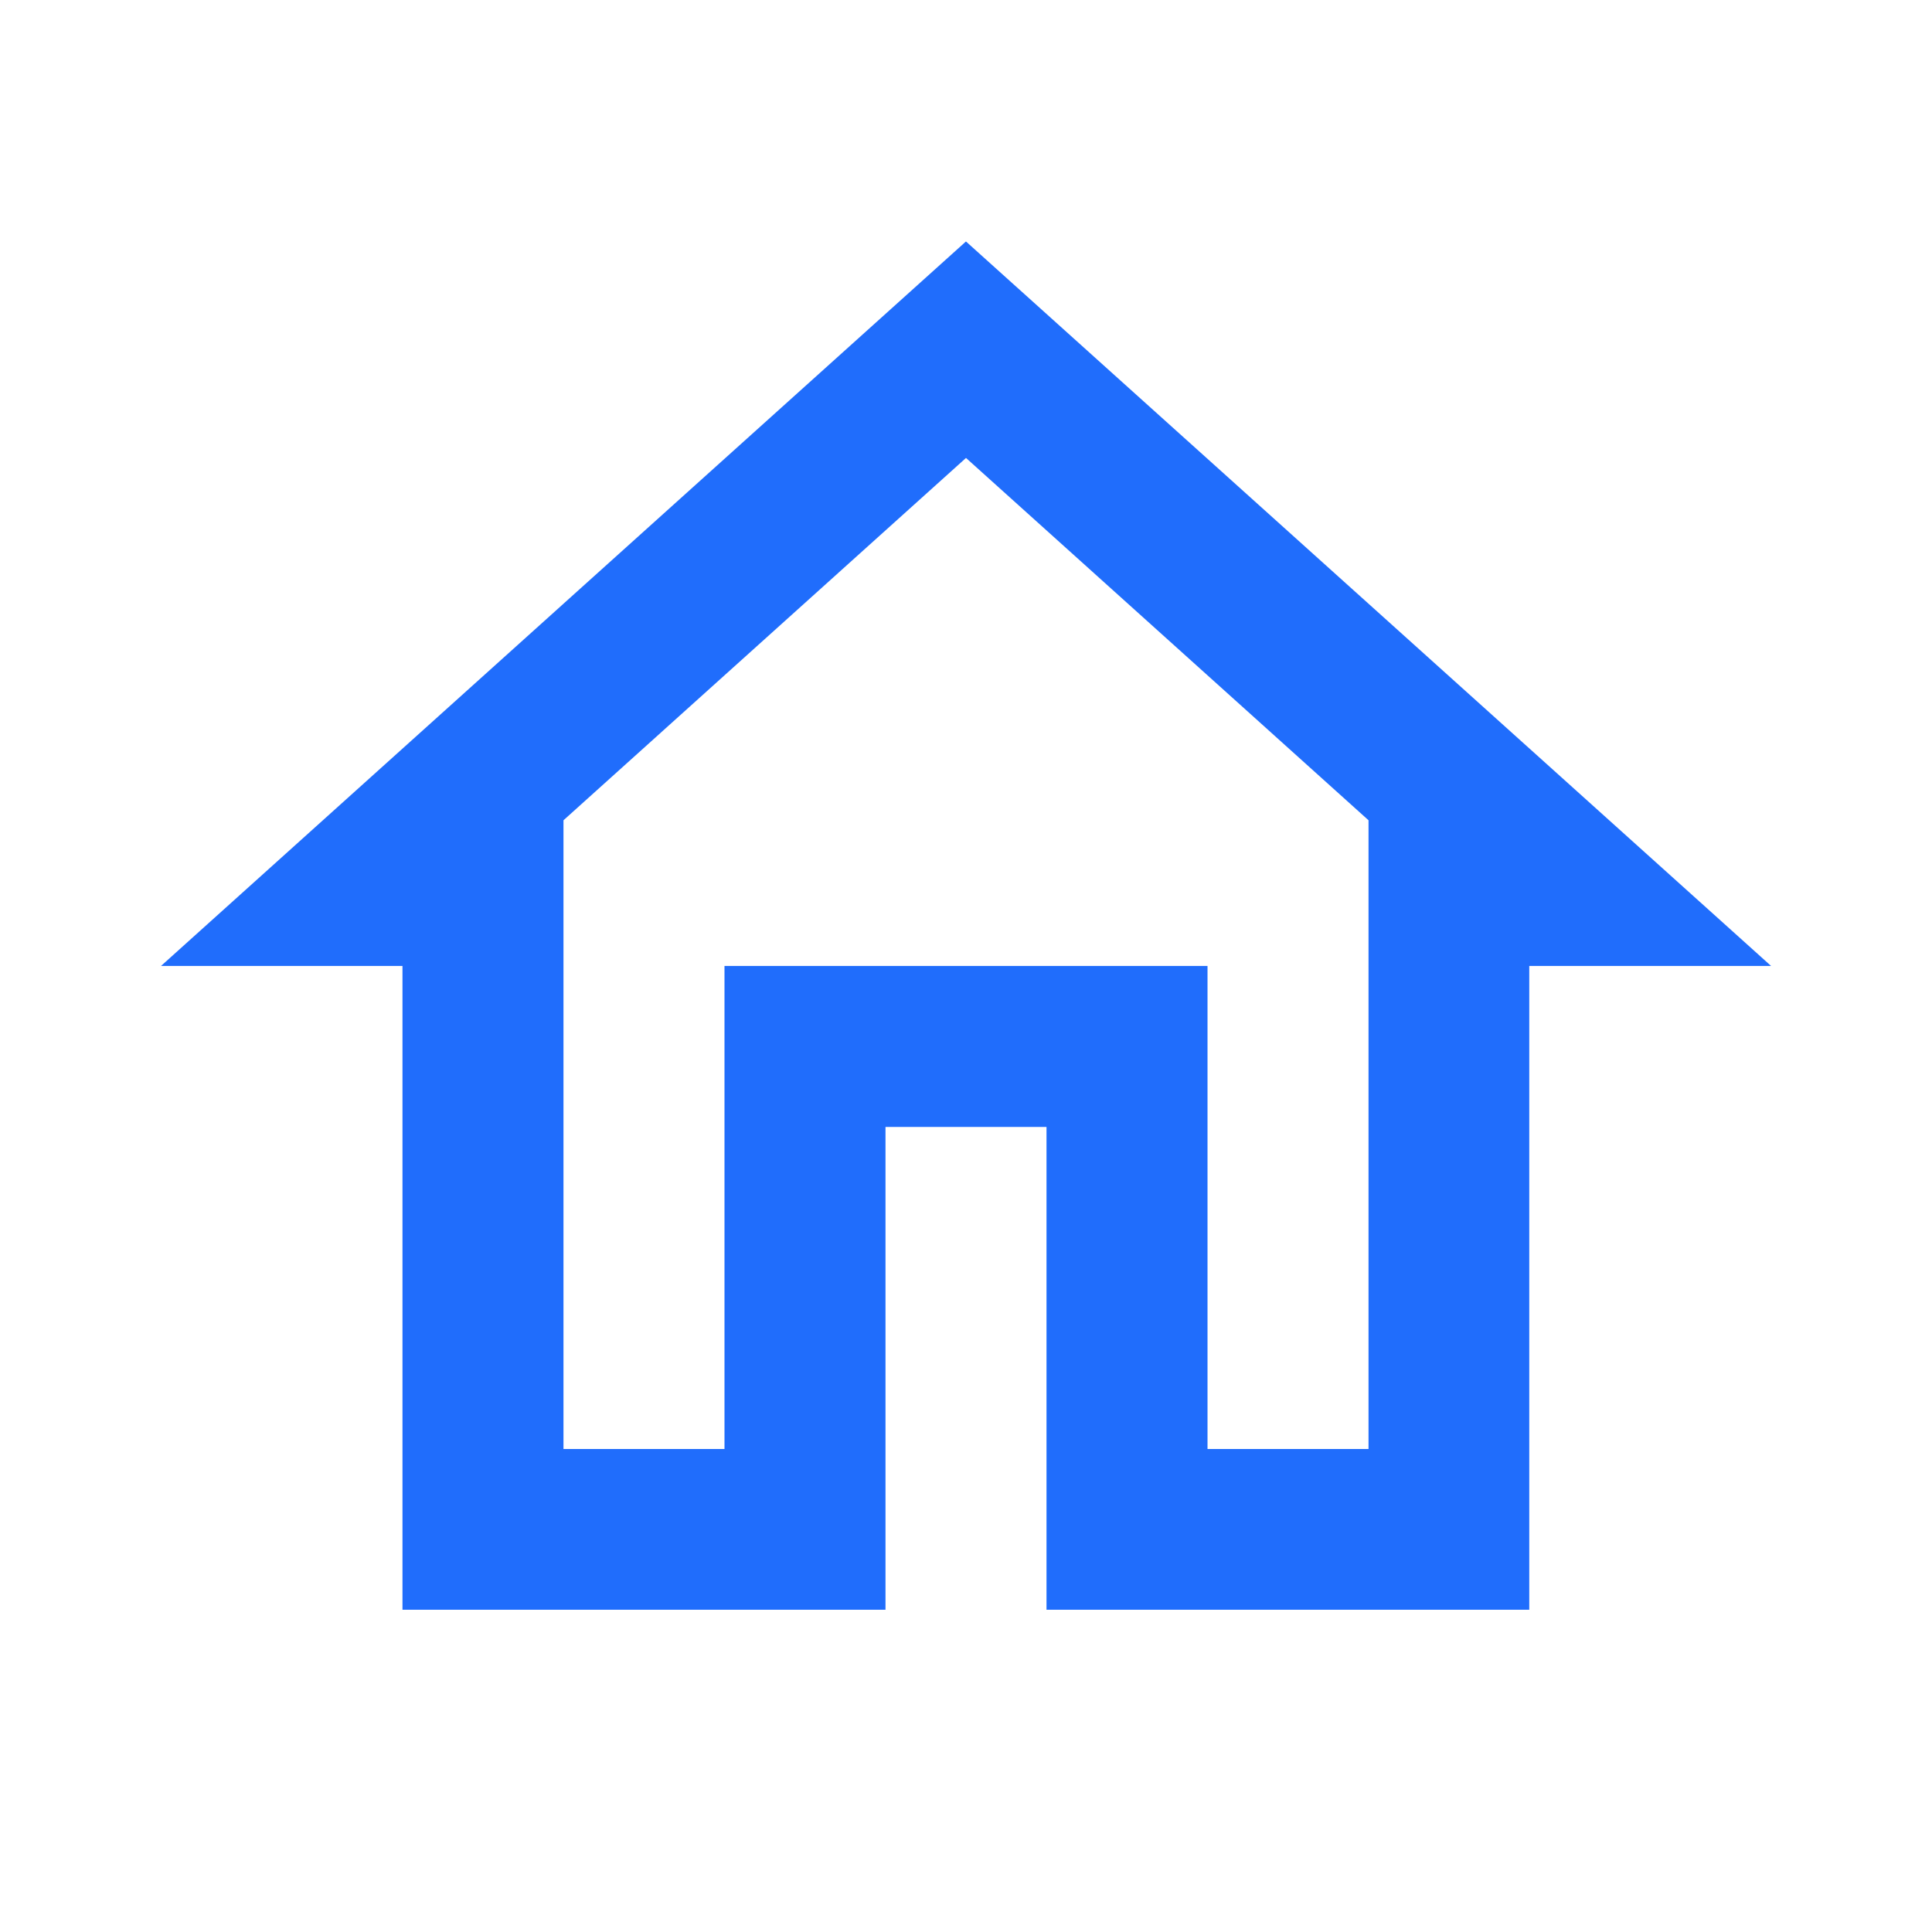 <svg id="home_black_24dp_7_" data-name="home_black_24dp (7)" xmlns="http://www.w3.org/2000/svg" width="22.451" height="22.451" viewBox="0 0 22.451 22.451">
  <path id="Path_791" data-name="Path 791" d="M0,0H22.451V22.451H0Z" fill="none"/>
  <path id="Path_792" data-name="Path 792" d="M11.355,5.516l4.677,4.21v7.306H14.161V11.419H8.548v5.613H6.677V9.726l4.677-4.21m0-2.516L2,11.419H4.806V18.9h5.613V13.29H12.29V18.9H17.9V11.419H20.71Z" transform="translate(-0.129 -0.194)" fill="#206dfc"/>
</svg>
